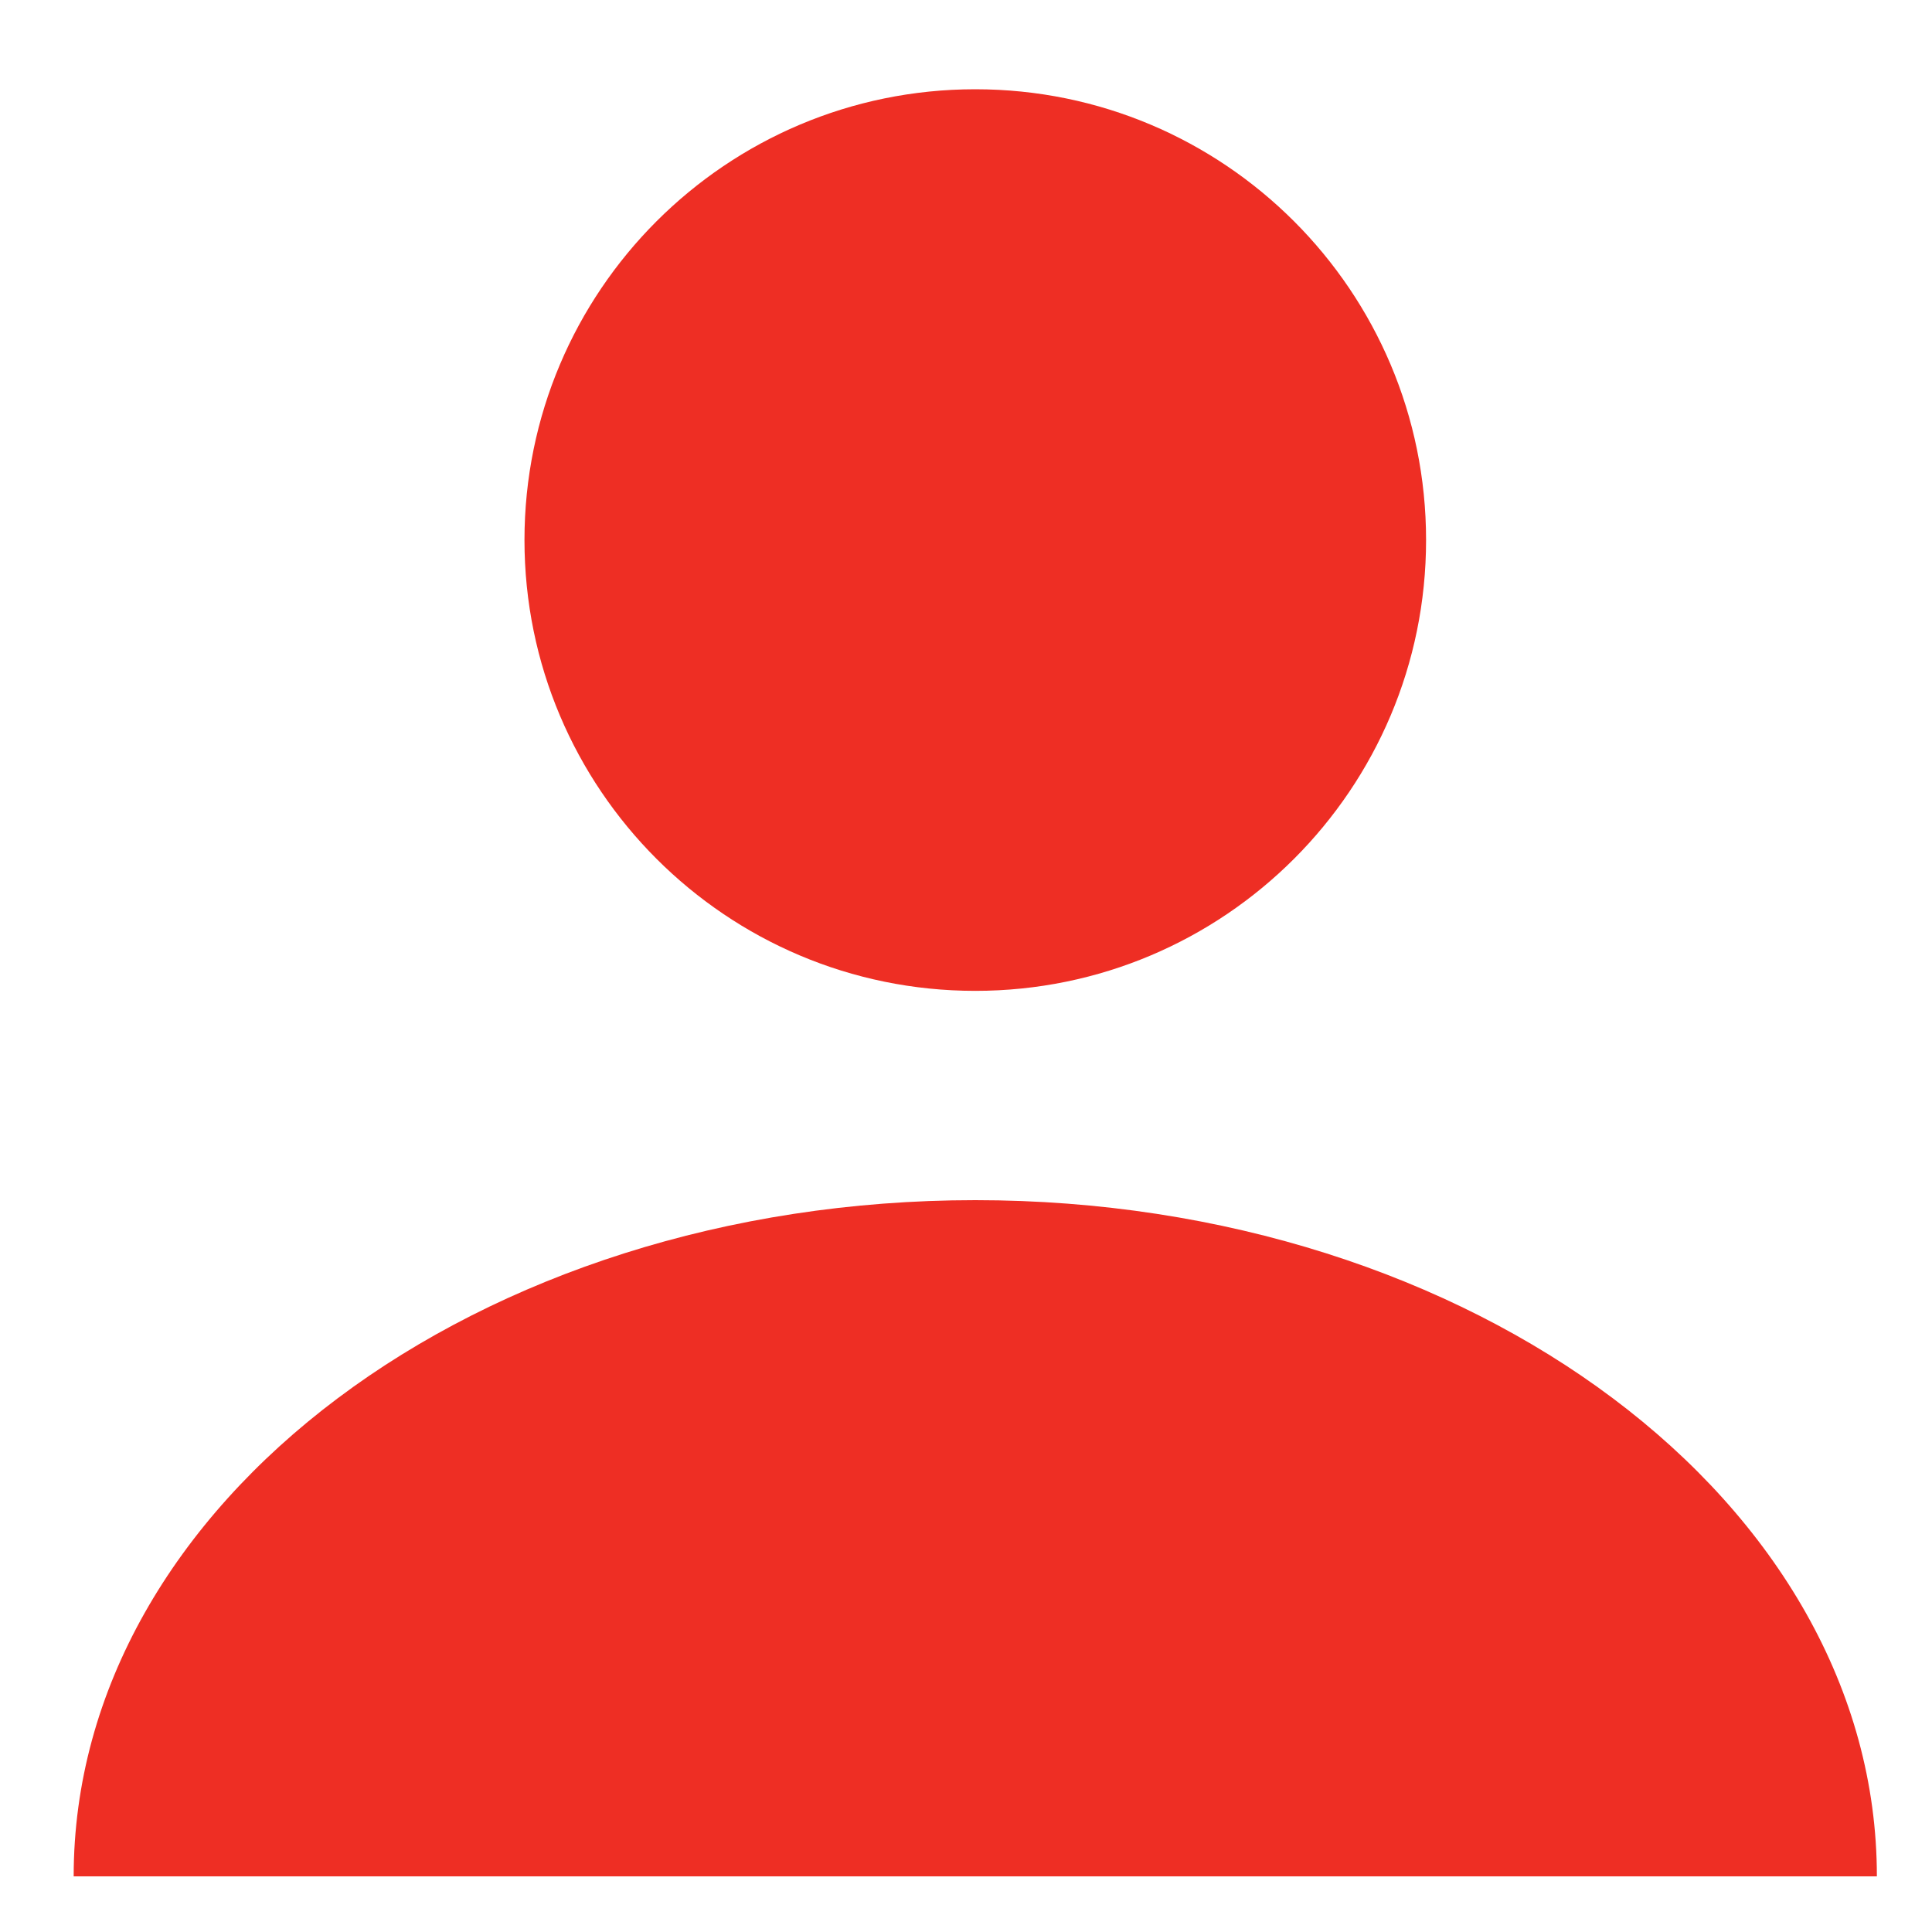 <svg width="15" height="15" viewBox="0 0 15 15" fill="none" xmlns="http://www.w3.org/2000/svg">
<path fill-rule="evenodd" clip-rule="evenodd" d="M7.572 7.693C5.639 7.693 4.072 6.126 4.072 4.193C4.072 2.26 5.639 0.693 7.572 0.693C9.505 0.693 11.072 2.26 11.072 4.193C11.072 6.126 9.505 7.693 7.572 7.693ZM14.572 14.568C14.572 11.669 11.438 9.318 7.572 9.318C3.706 9.318 0.572 11.669 0.572 14.568H14.572Z" fill="#EE2E24"/>
</svg>
